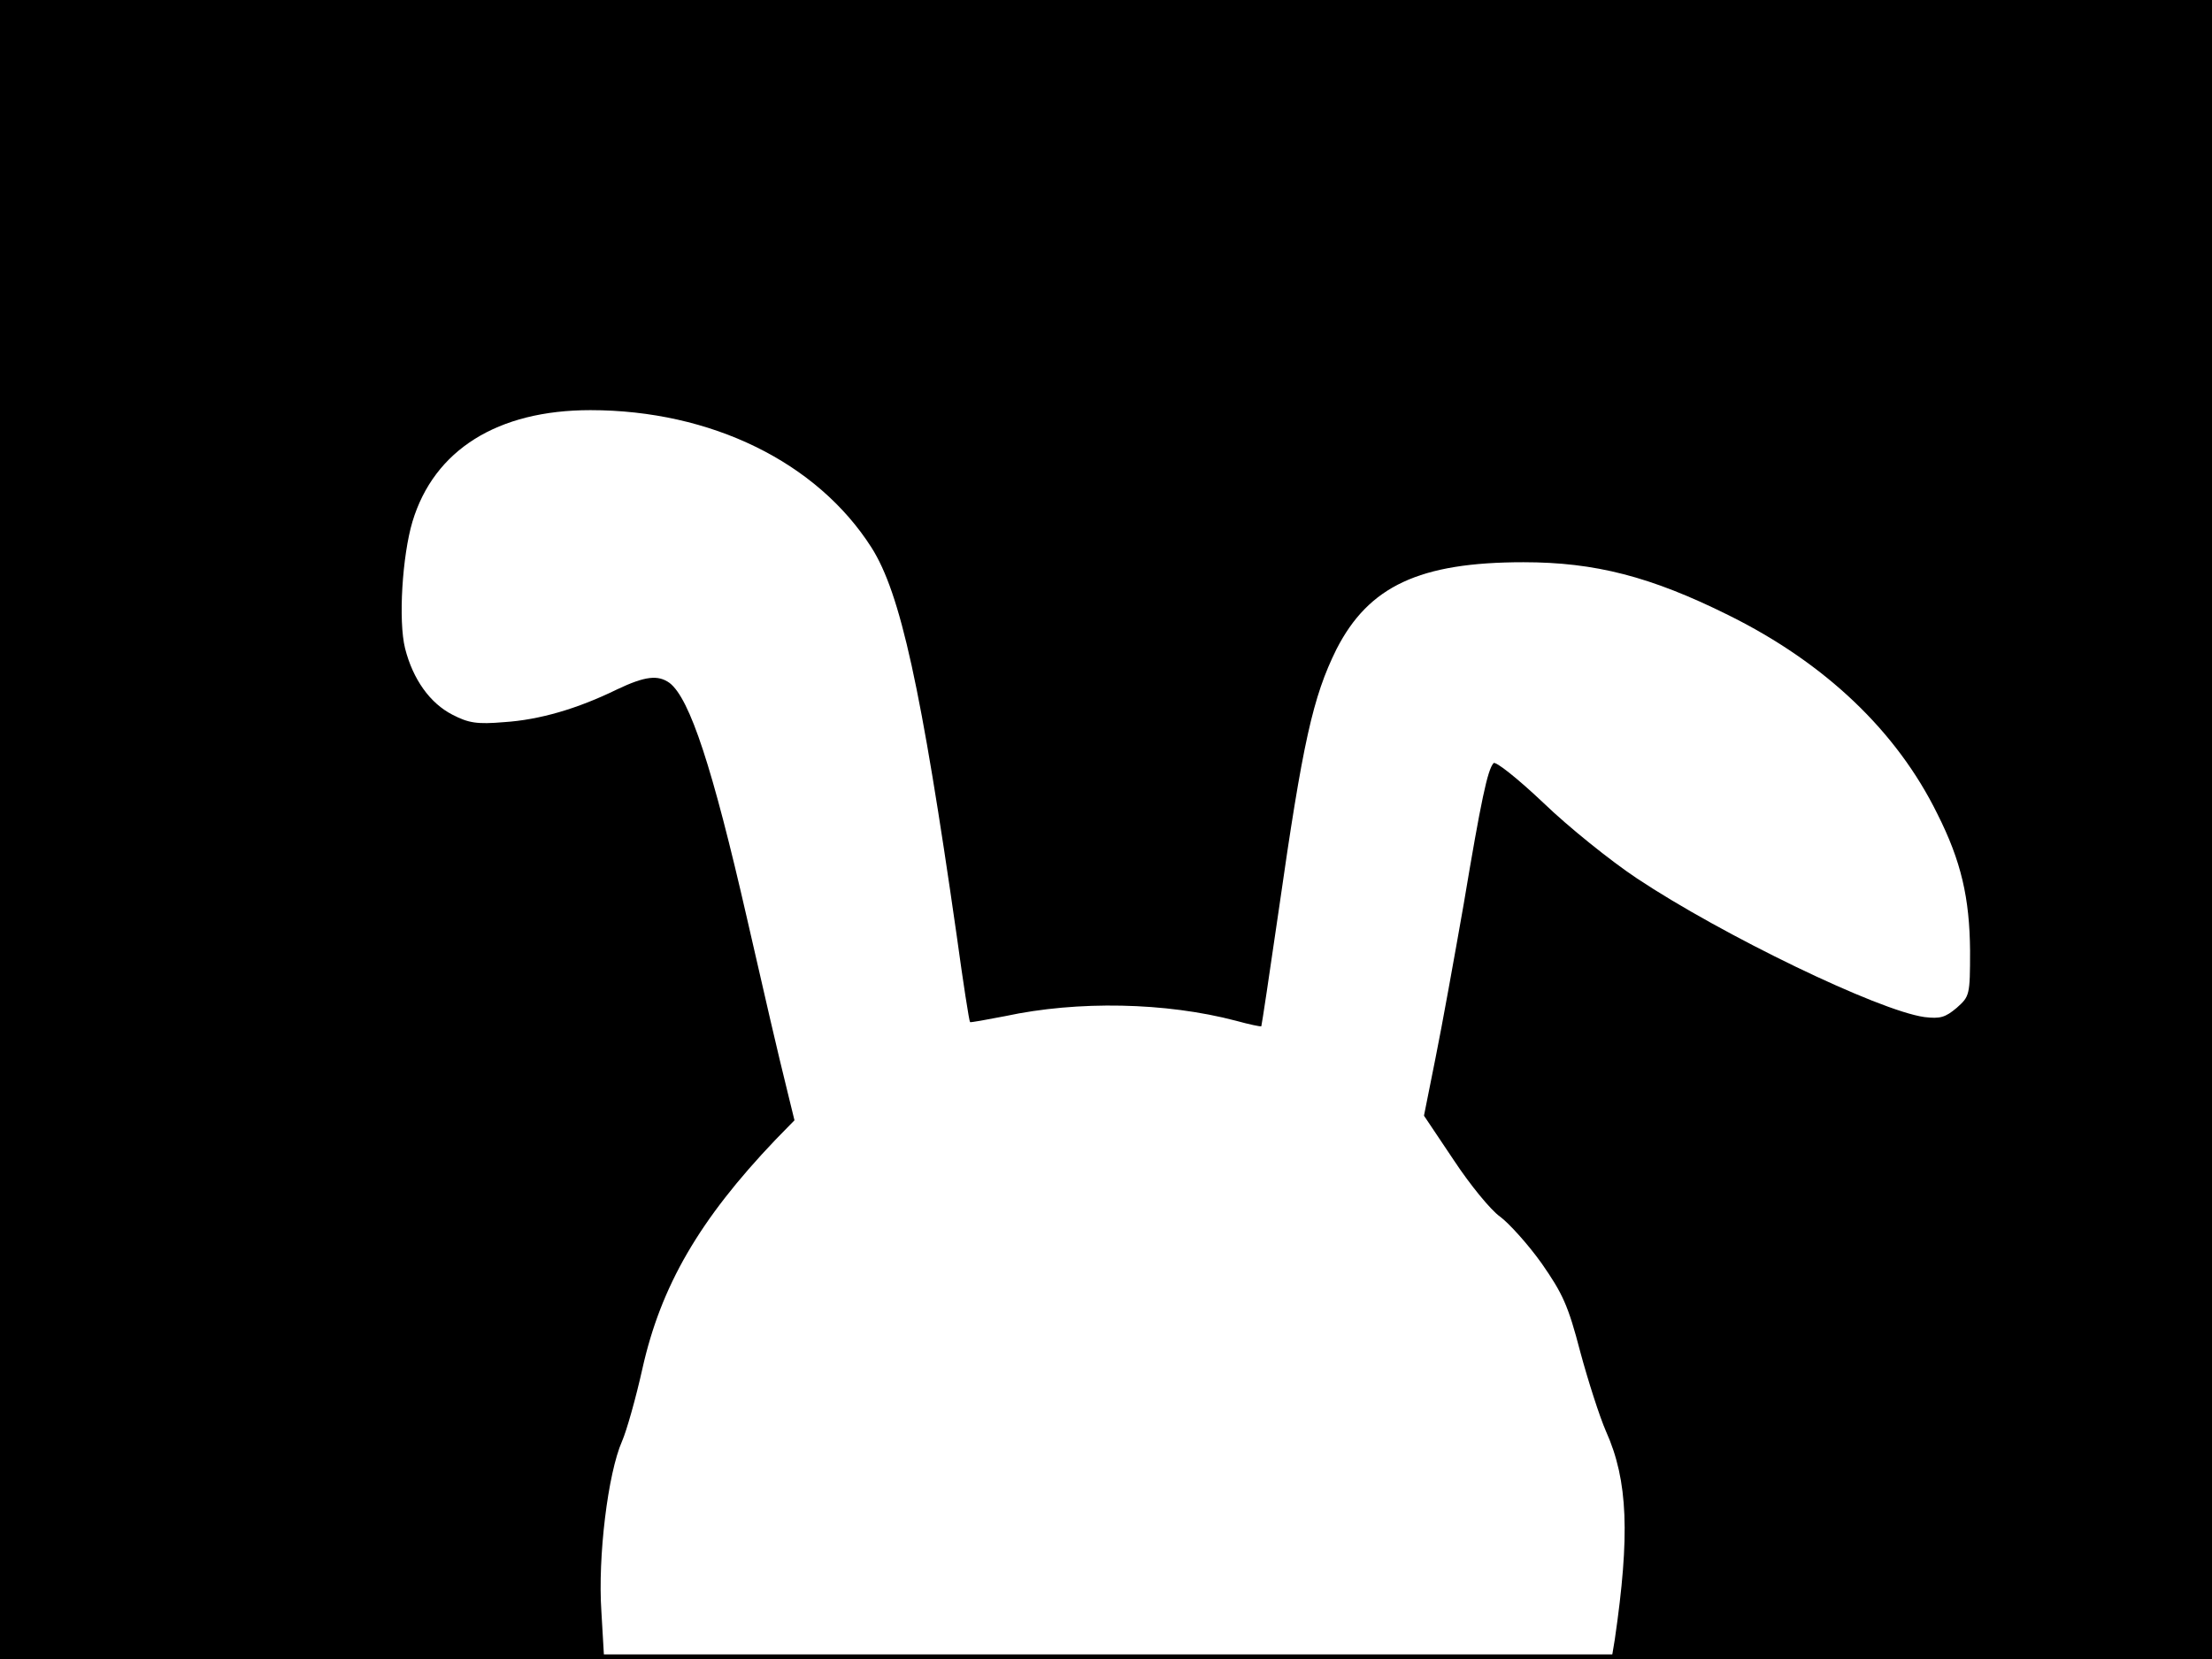 <?xml version="1.0" standalone="no"?>
<!DOCTYPE svg PUBLIC "-//W3C//DTD SVG 20010904//EN"
 "http://www.w3.org/TR/2001/REC-SVG-20010904/DTD/svg10.dtd">
<svg version="1.0" xmlns="http://www.w3.org/2000/svg"
 width="480pt" height="360pt" viewBox="0 0 480 360"
 preserveAspectRatio="xMidYMid meet">
<rect width="1" height="360" fill="#000000"/>
<rect x="479" width="1" height="360" fill="#000000"/>
<rect width="480" height="1" fill="#000000"/>
<rect y="359" width="480" height="1" fill="#000000"/>
<g transform="translate(0,360) scale(0.1,-0.1)"
fill="#000000" stroke="none">
<path d="M0 1800 l0 -1800 656 0 655 0 -6 103 c-8 118 14 300 45 370 10 23 30
94 44 157 40 179 123 323 289 497 l41 42 -13 53 c-26 105 -49 206 -90 385 -75
328 -124 477 -168 511 -25 18 -53 15 -114 -14 -86 -42 -168 -66 -245 -71 -59
-5 -77 -2 -112 16 -49 25 -86 77 -103 144 -15 60 -6 201 16 275 47 156 185
242 386 242 262 0 492 -113 610 -298 63 -99 108 -304 185 -842 14 -102 27
-186 29 -188 1 -1 35 5 76 13 158 34 349 30 501 -10 29 -8 53 -13 55 -12 1 2
18 115 38 253 52 364 74 462 125 565 70 137 180 189 406 189 155 0 276 -31
445 -115 210 -104 365 -252 453 -431 52 -103 70 -183 71 -297 0 -97 -1 -99
-29 -124 -25 -21 -36 -24 -70 -20 -100 14 -439 178 -624 301 -57 38 -148 111
-203 164 -56 53 -104 91 -108 86 -13 -14 -27 -80 -65 -307 -20 -114 -47 -264
-61 -333 l-25 -125 65 -97 c35 -53 80 -108 100 -122 19 -14 60 -59 90 -101 46
-66 58 -92 84 -192 17 -63 42 -141 56 -173 48 -107 52 -226 19 -452 l-7 -42
652 0 651 0 0 1800 0 1800 -2400 0 -2400 0 0 -1800z"/>
</g>
</svg>
